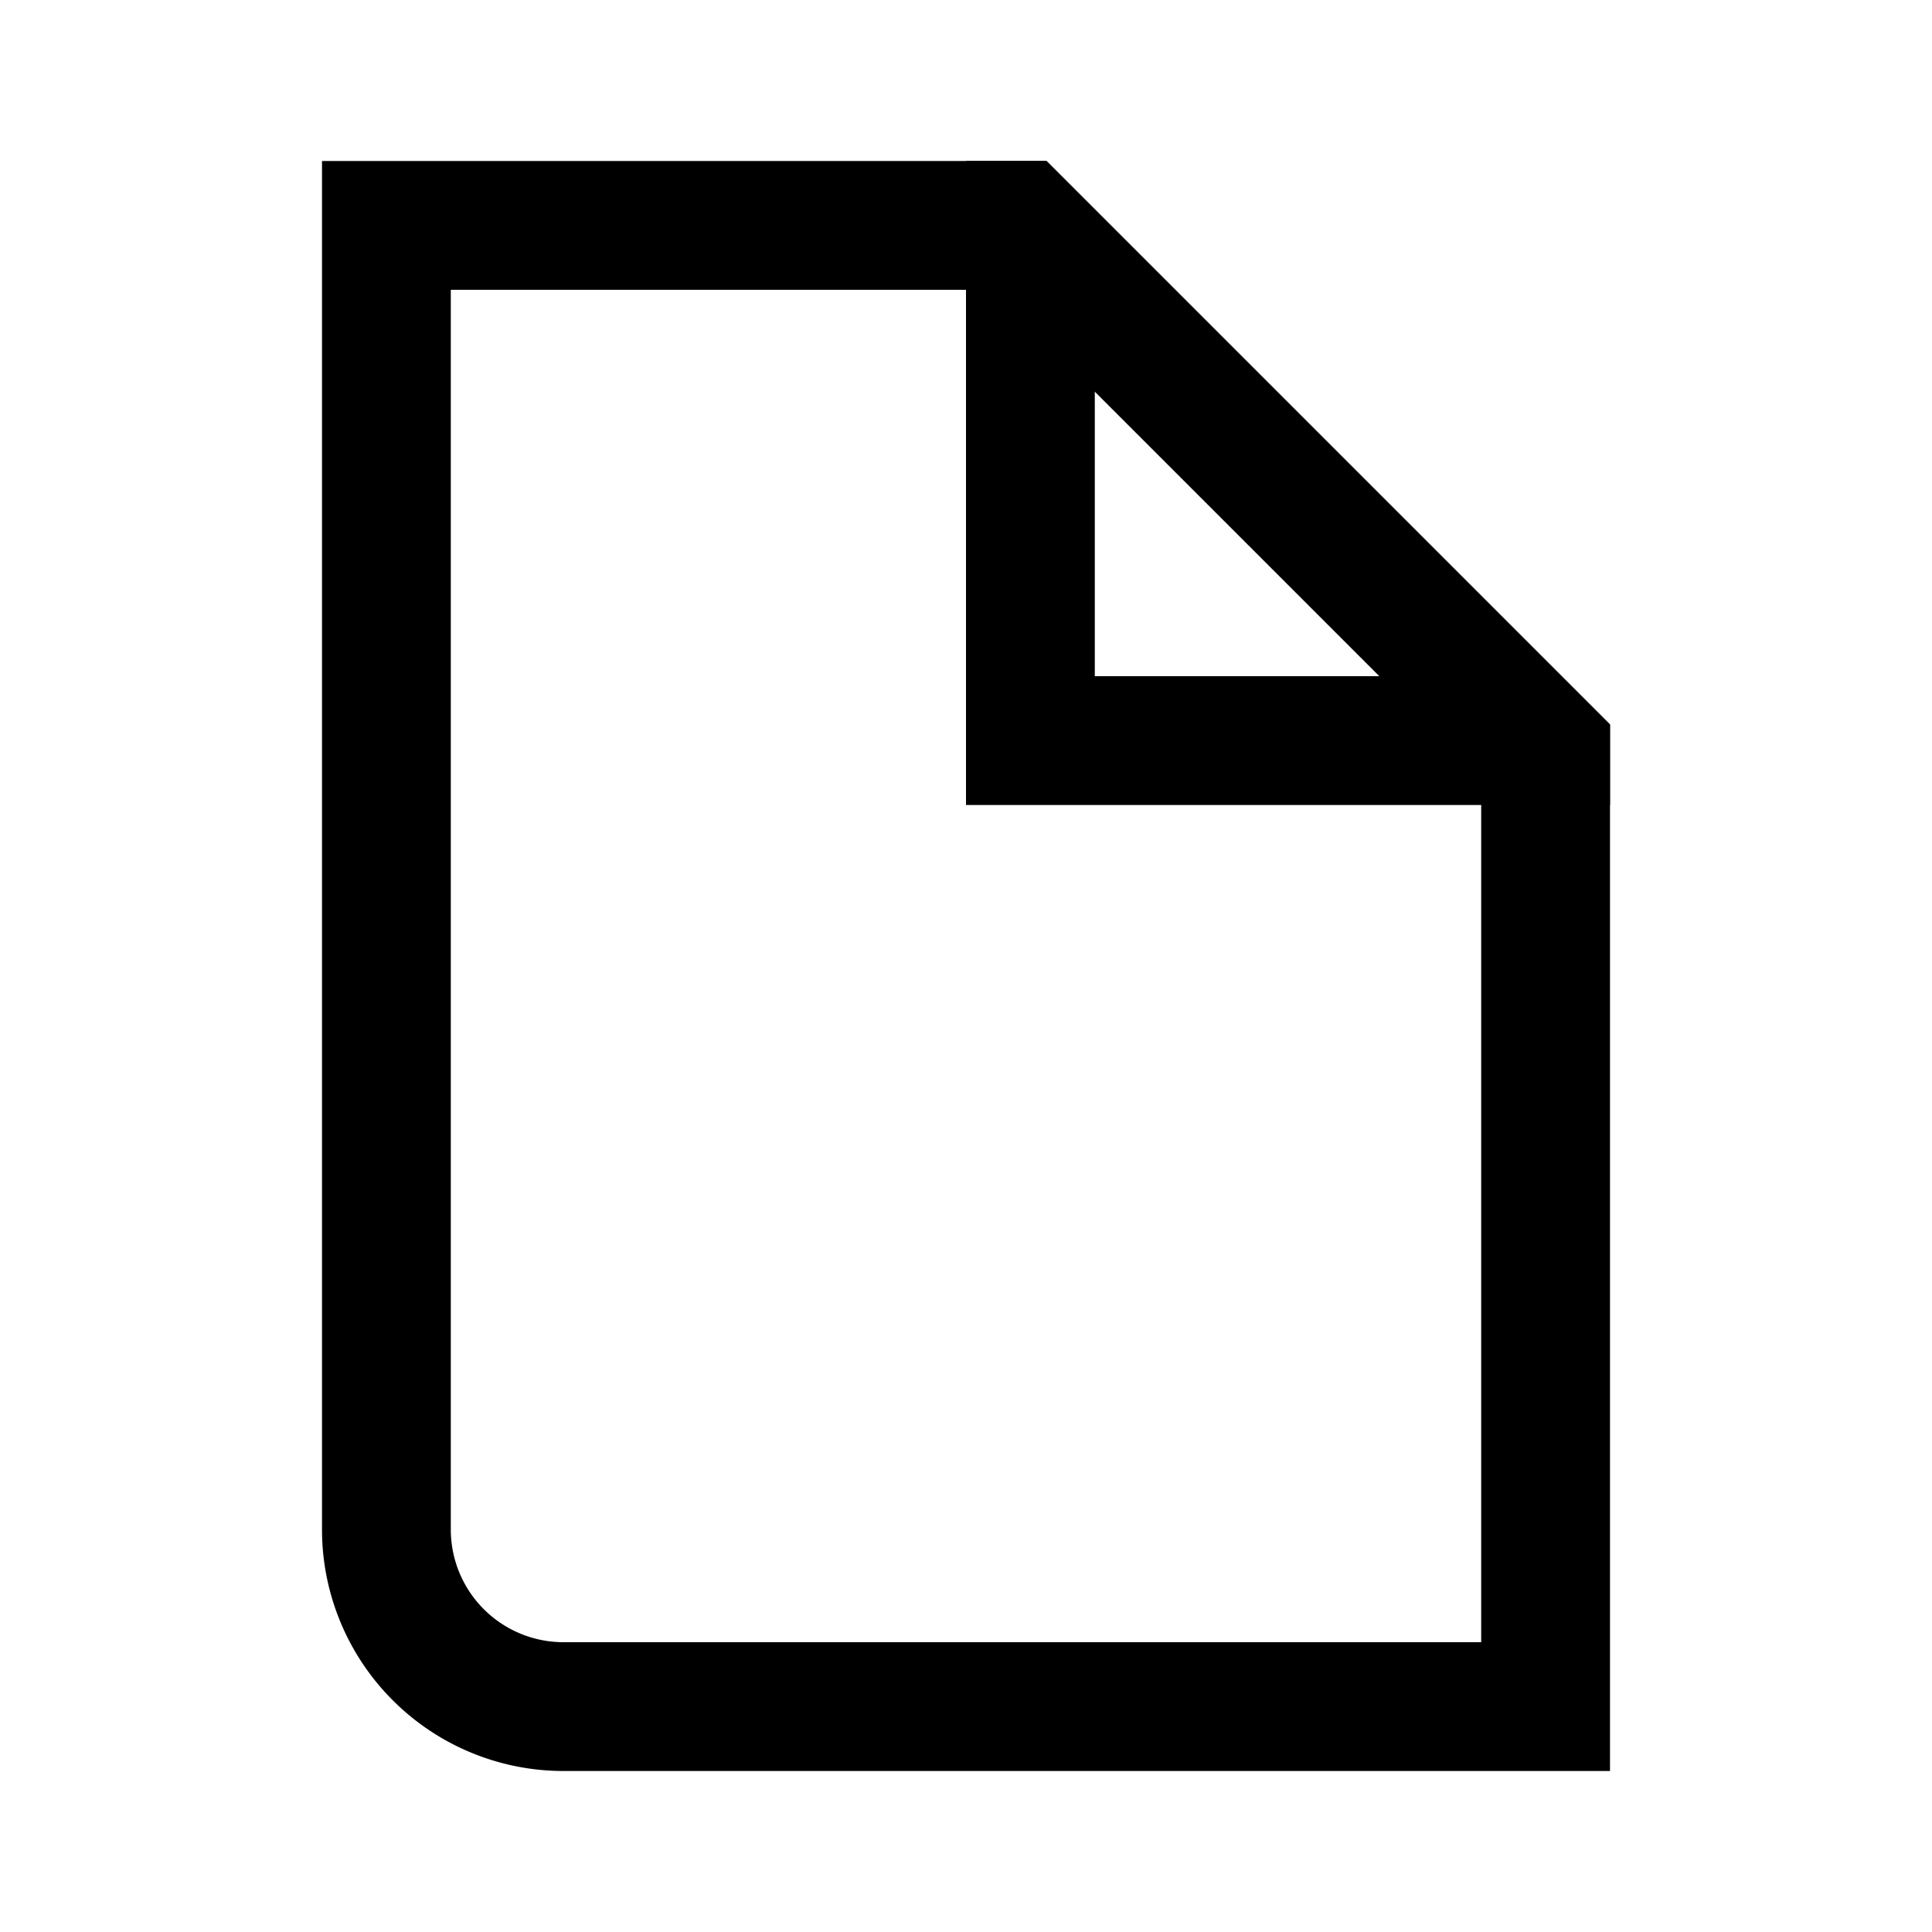 <svg xmlns="http://www.w3.org/2000/svg" viewBox="0 0 24 24"><path fill-rule="evenodd" d="M4 2h9l7 7v13H7a3 3 0 0 1-3-3V2Zm14.4 18.4V9.663L12.337 3.6H5.6V19A1.4 1.4 0 0 0 7 20.4h11.4Z" clip-rule="evenodd"/><path fill-rule="evenodd" d="M12 10V2h1l7 7v1h-8Zm5.137-1.6L13.6 4.863V8.4h3.537Z" clip-rule="evenodd"/></svg>